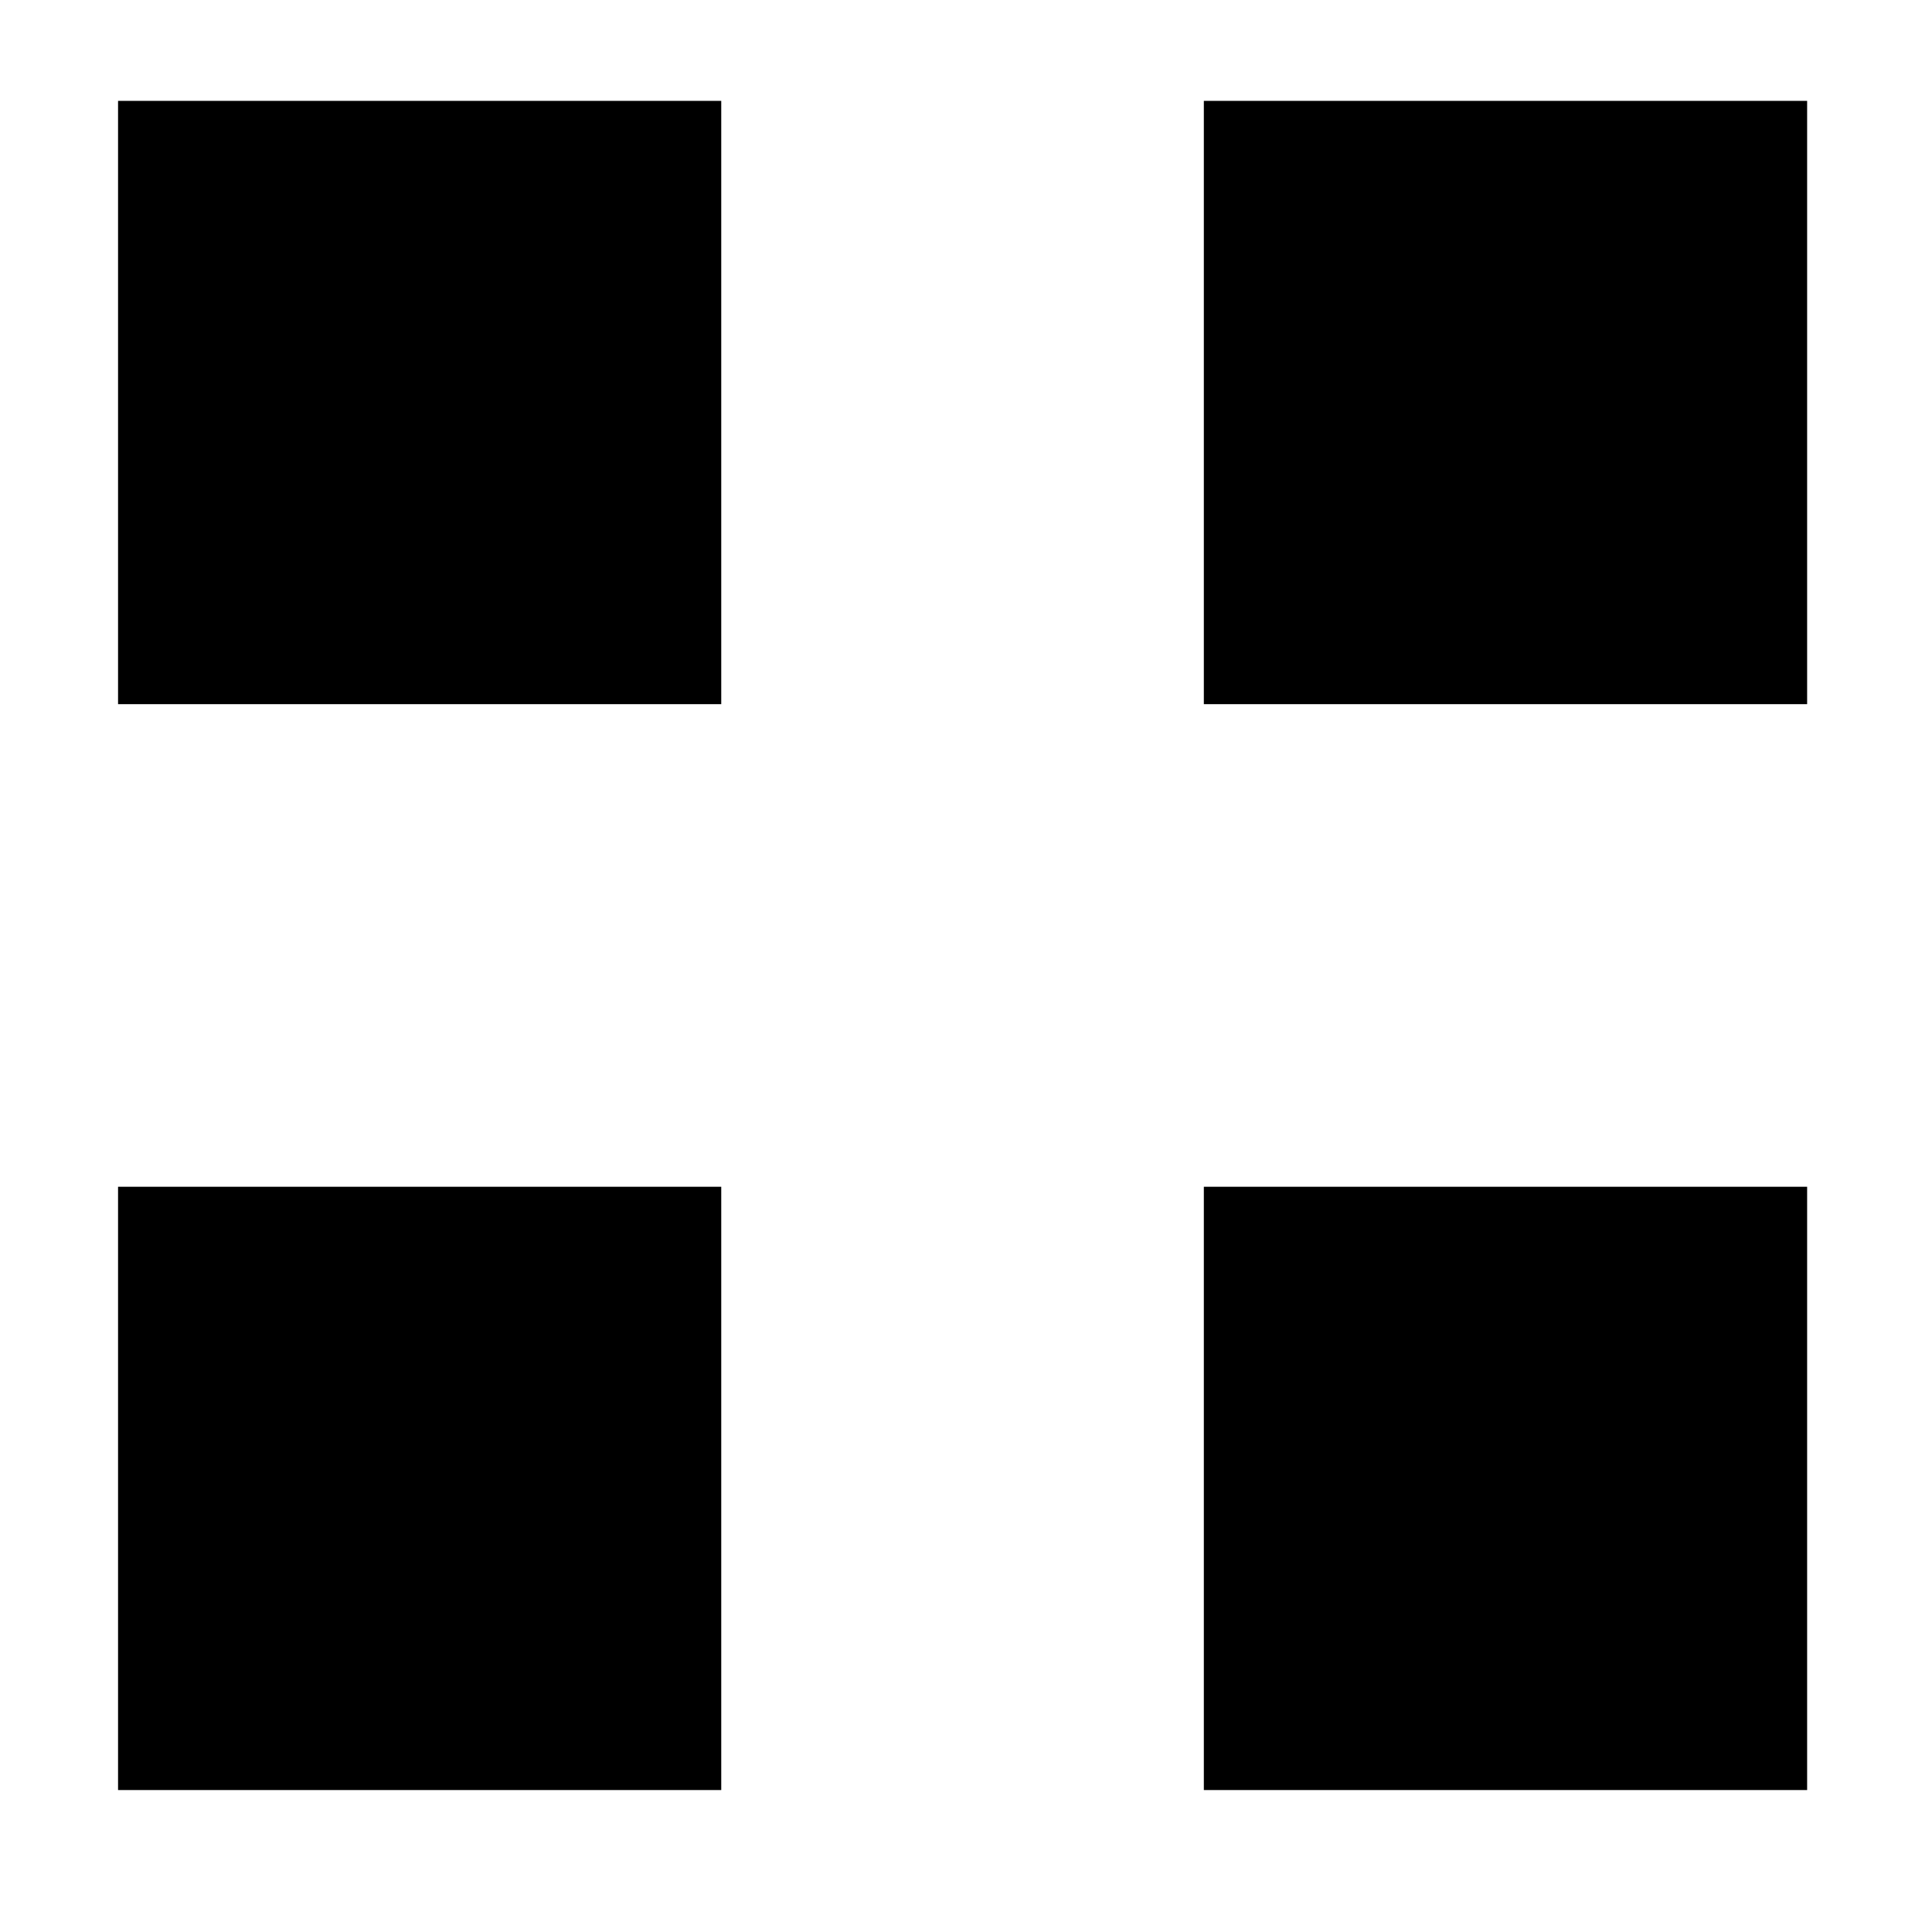 <svg width="19" height="19" viewBox="0 0 19 19" xmlns="http://www.w3.org/2000/svg">
<path d="M17.772 0.992V6.925H11.839V0.992H17.772Z" stroke-width="2" stroke-linecap="round" stroke-linejoin="round"/>
<path d="M7.093 6.925V0.992H1.161V6.925H7.093Z" stroke-width="2" stroke-linecap="round" stroke-linejoin="round"/>
<path d="M7.093 11.671H1.161V17.604H7.093V11.671Z" stroke-width="2" stroke-linecap="round" stroke-linejoin="round"/>
<path d="M11.839 17.604V11.671H17.772V17.604H11.839Z" stroke-width="2" stroke-linecap="round" stroke-linejoin="round"/>
</svg>
